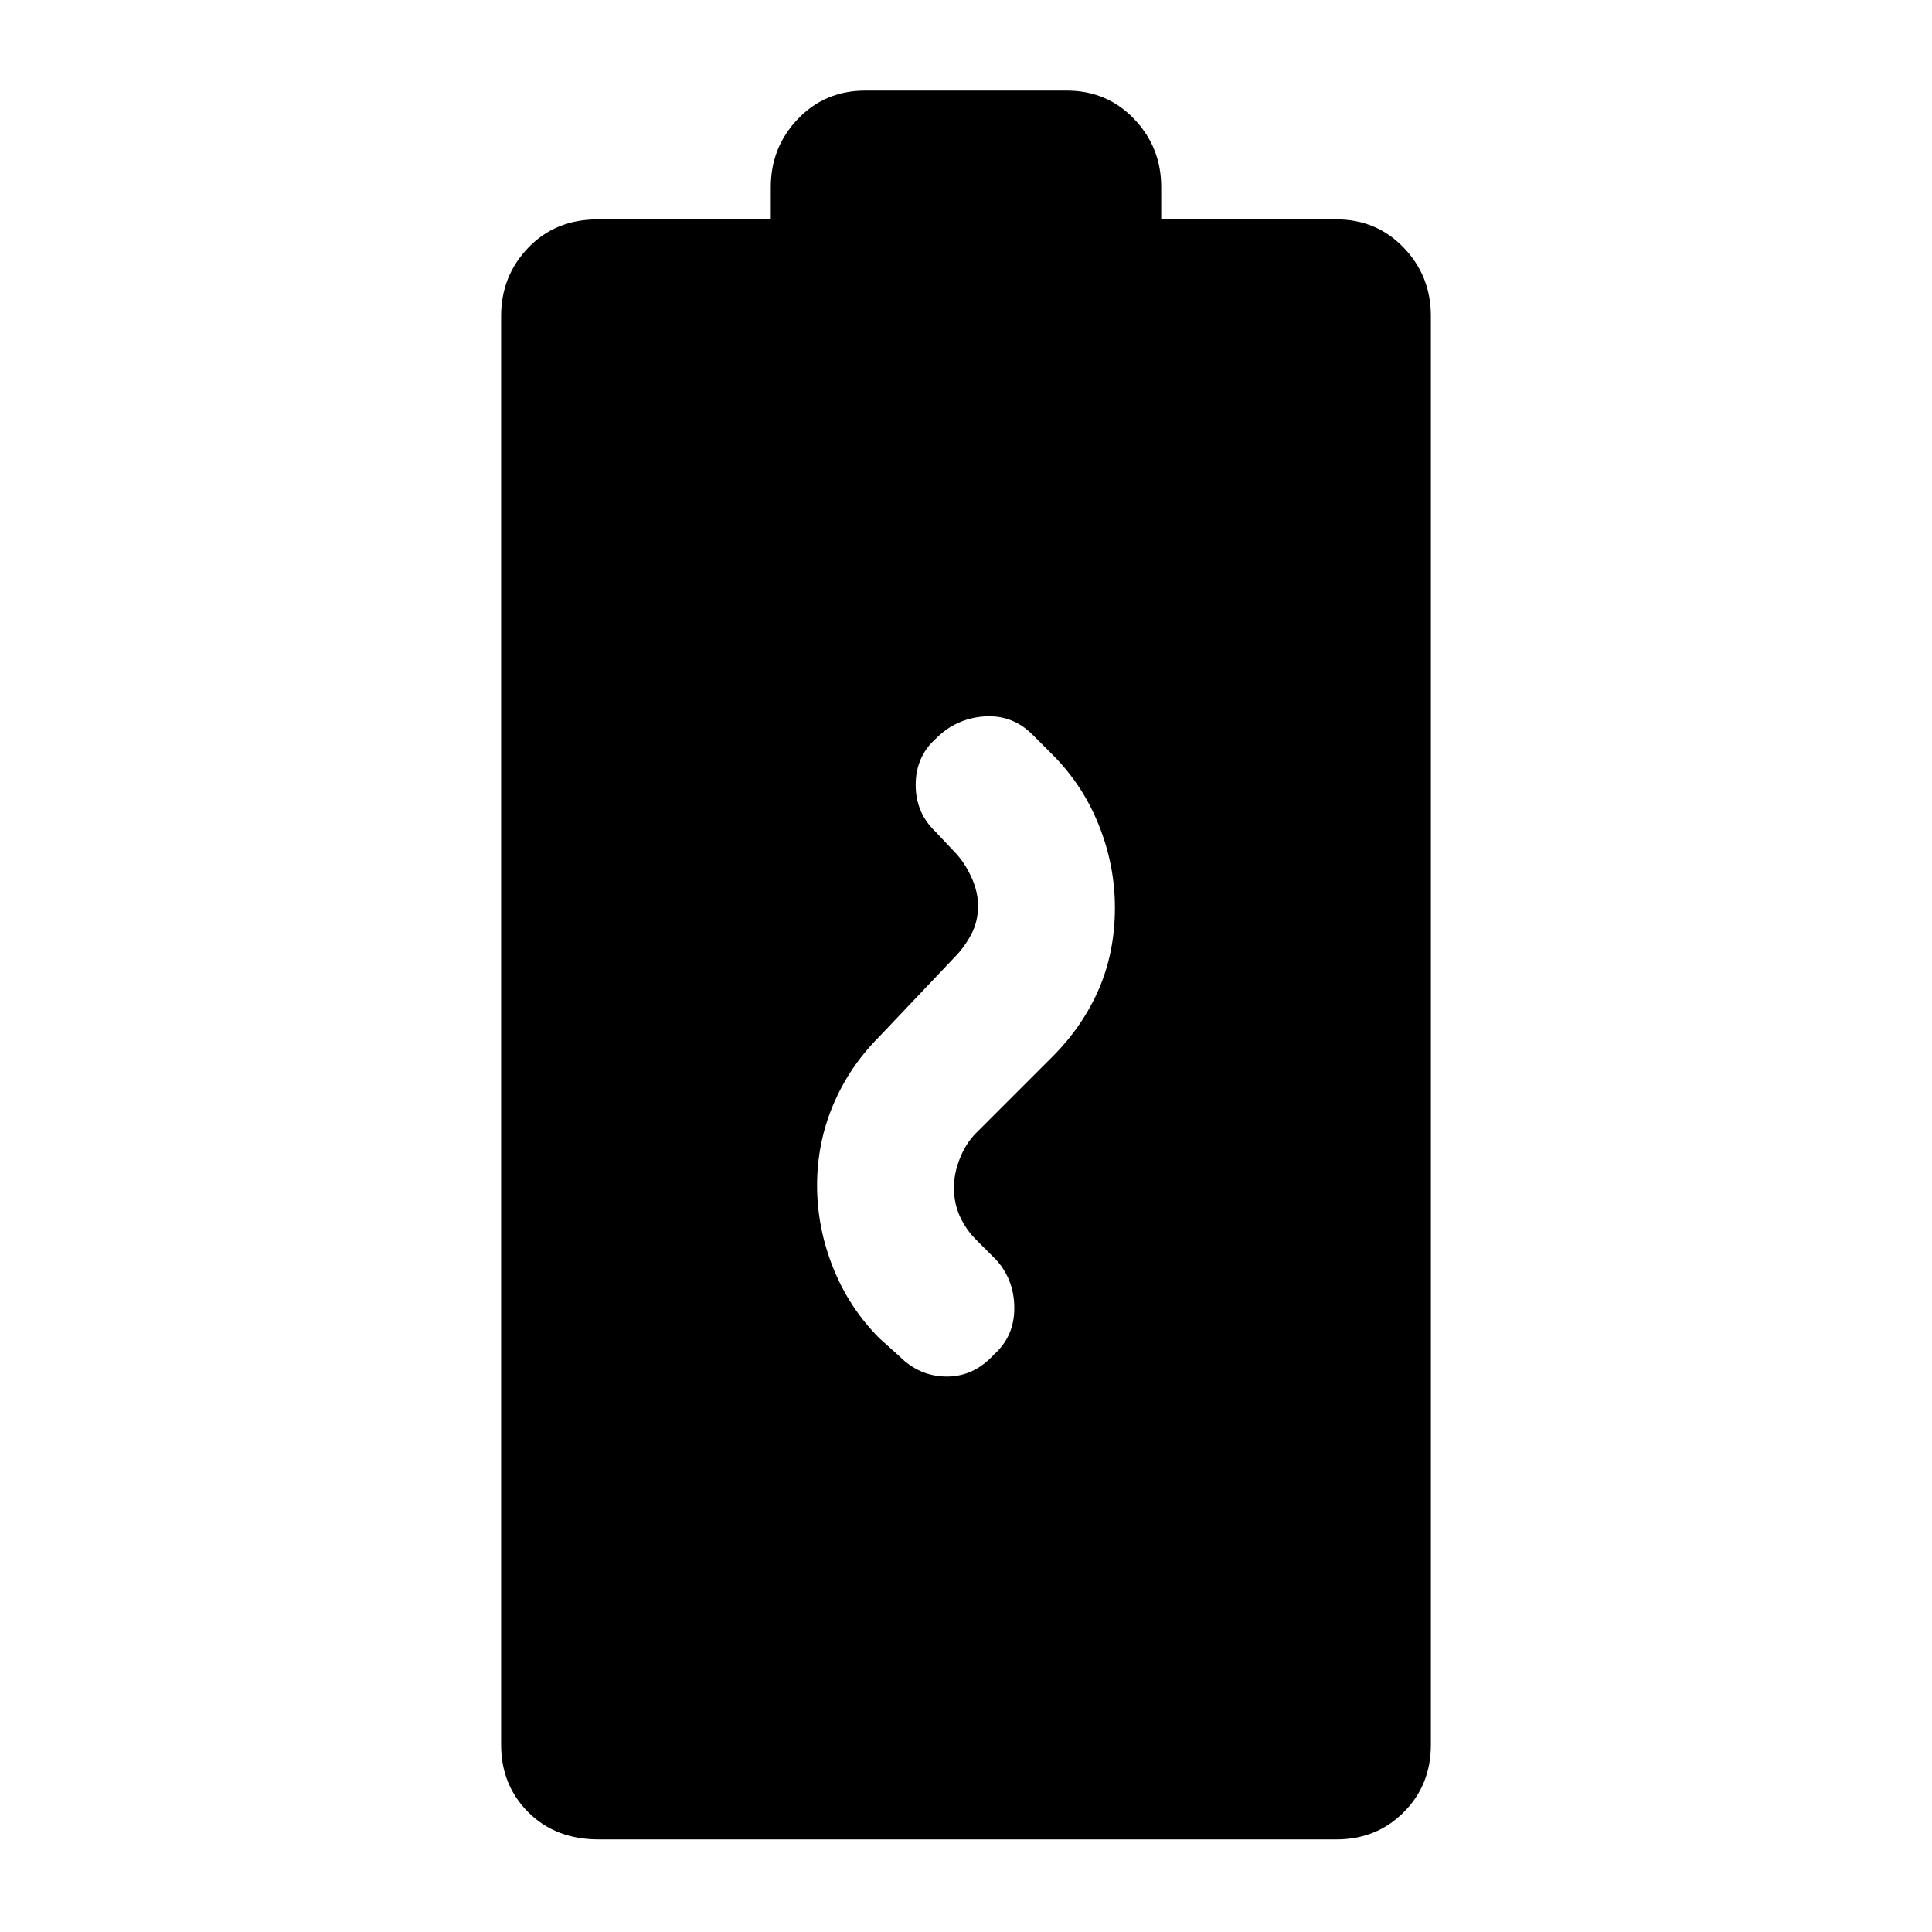 <svg xmlns="http://www.w3.org/2000/svg" width="48" height="48" viewBox="0 96 960 960"><path d="M406 685q0 21 8 41t23 35l10 9q10 10 23.5 10t23.5-11.043Q504 760 504 746t-9-24l-10-10q-5-5-8-11.5t-3-14.423q0-7.077 3-14.577t8-12.5l38-38q15-15 23-33.5t8-40.478Q554 526 546 506t-23-35l-10-10q-10-10-24-9t-23.957 11Q455 472 455 486t10 23.429l9 9.571q5 5 8.5 12.5t3.5 14.577q0 7.923-3.5 14.423T474 572l-37 39q-15 15-23 34t-8 40Zm-108.504 325Q276 1010 262.5 996.5 249 983 249 963V253q0-19.875 13.5-33.938Q276 205 297 205h86v-16q0-19.875 13.5-33.938Q410 141 430 141h100q20 0 33.5 14.062Q577 169.125 577 189v16h87q20 0 33.5 14.062Q711 233.125 711 253v710q0 20-13.5 33.5T664 1010H297.496Z"/></svg>